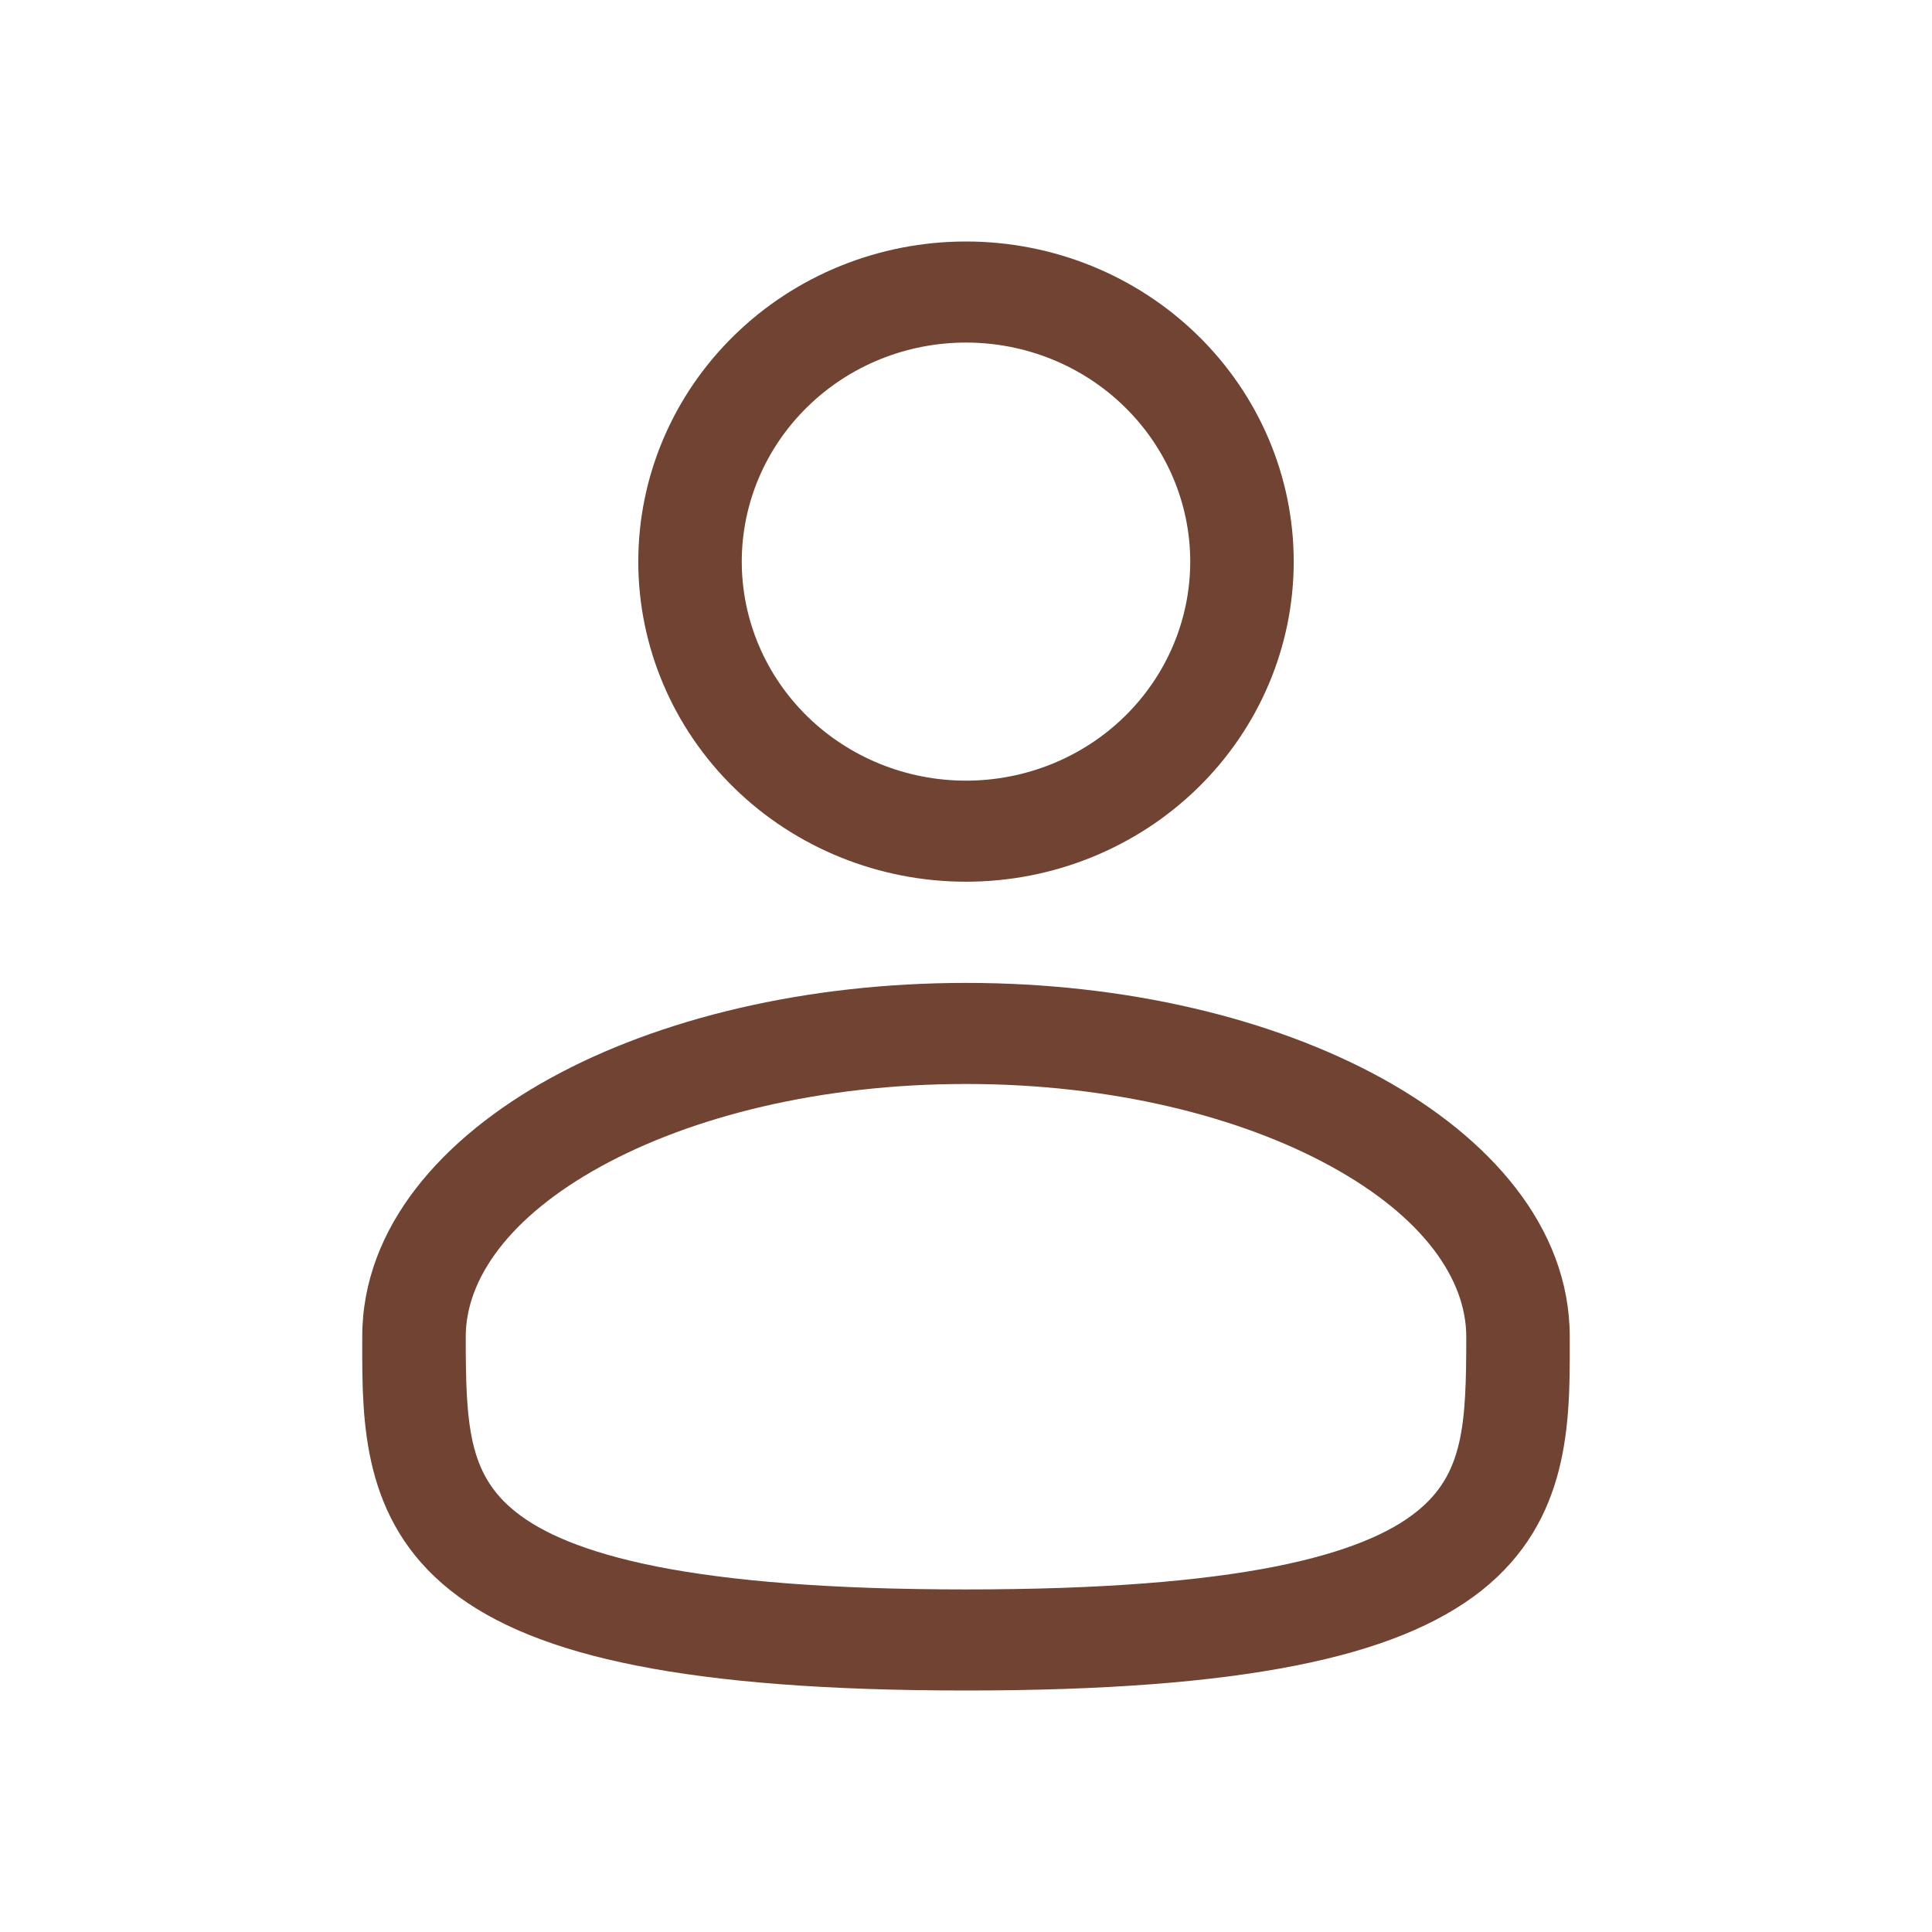 <svg width="16" height="16" viewBox="0 0 16 16" fill="none" xmlns="http://www.w3.org/2000/svg">
<path fill-rule="evenodd" clip-rule="evenodd" d="M8 2C7.28 2 6.59 2.279 6.081 2.777C5.572 3.274 5.286 3.948 5.286 4.651C5.286 5.354 5.572 6.029 6.081 6.526C6.59 7.023 7.28 7.302 8 7.302C8.72 7.302 9.41 7.023 9.919 6.526C10.428 6.029 10.714 5.354 10.714 4.651C10.714 3.948 10.428 3.274 9.919 2.777C9.41 2.279 8.72 2 8 2ZM6.143 4.651C6.143 4.17 6.339 3.709 6.687 3.369C7.035 3.028 7.507 2.837 8 2.837C8.493 2.837 8.965 3.028 9.313 3.369C9.661 3.709 9.857 4.17 9.857 4.651C9.857 5.132 9.661 5.594 9.313 5.934C8.965 6.274 8.493 6.465 8 6.465C7.507 6.465 7.035 6.274 6.687 5.934C6.339 5.594 6.143 5.132 6.143 4.651ZM8 8.14C6.678 8.14 5.46 8.433 4.558 8.929C3.669 9.418 3 10.158 3 11.07V11.127C2.999 11.775 2.999 12.589 3.73 13.171C4.089 13.456 4.593 13.66 5.273 13.794C5.954 13.929 6.842 14 8 14C9.158 14 10.046 13.929 10.728 13.794C11.408 13.66 11.911 13.456 12.271 13.171C13.002 12.589 13.001 11.775 13 11.127V11.07C13 10.158 12.331 9.418 11.443 8.929C10.54 8.433 9.322 8.14 8 8.14ZM3.857 11.07C3.857 10.595 4.213 10.079 4.978 9.659C5.73 9.246 6.797 8.977 8.001 8.977C9.203 8.977 10.27 9.246 11.022 9.659C11.788 10.079 12.143 10.595 12.143 11.07C12.143 11.8 12.12 12.211 11.729 12.521C11.518 12.69 11.163 12.854 10.558 12.974C9.954 13.093 9.128 13.163 8 13.163C6.872 13.163 6.046 13.093 5.442 12.974C4.837 12.854 4.482 12.69 4.271 12.521C3.88 12.211 3.857 11.8 3.857 11.07Z" fill="#704332"/>
</svg>
